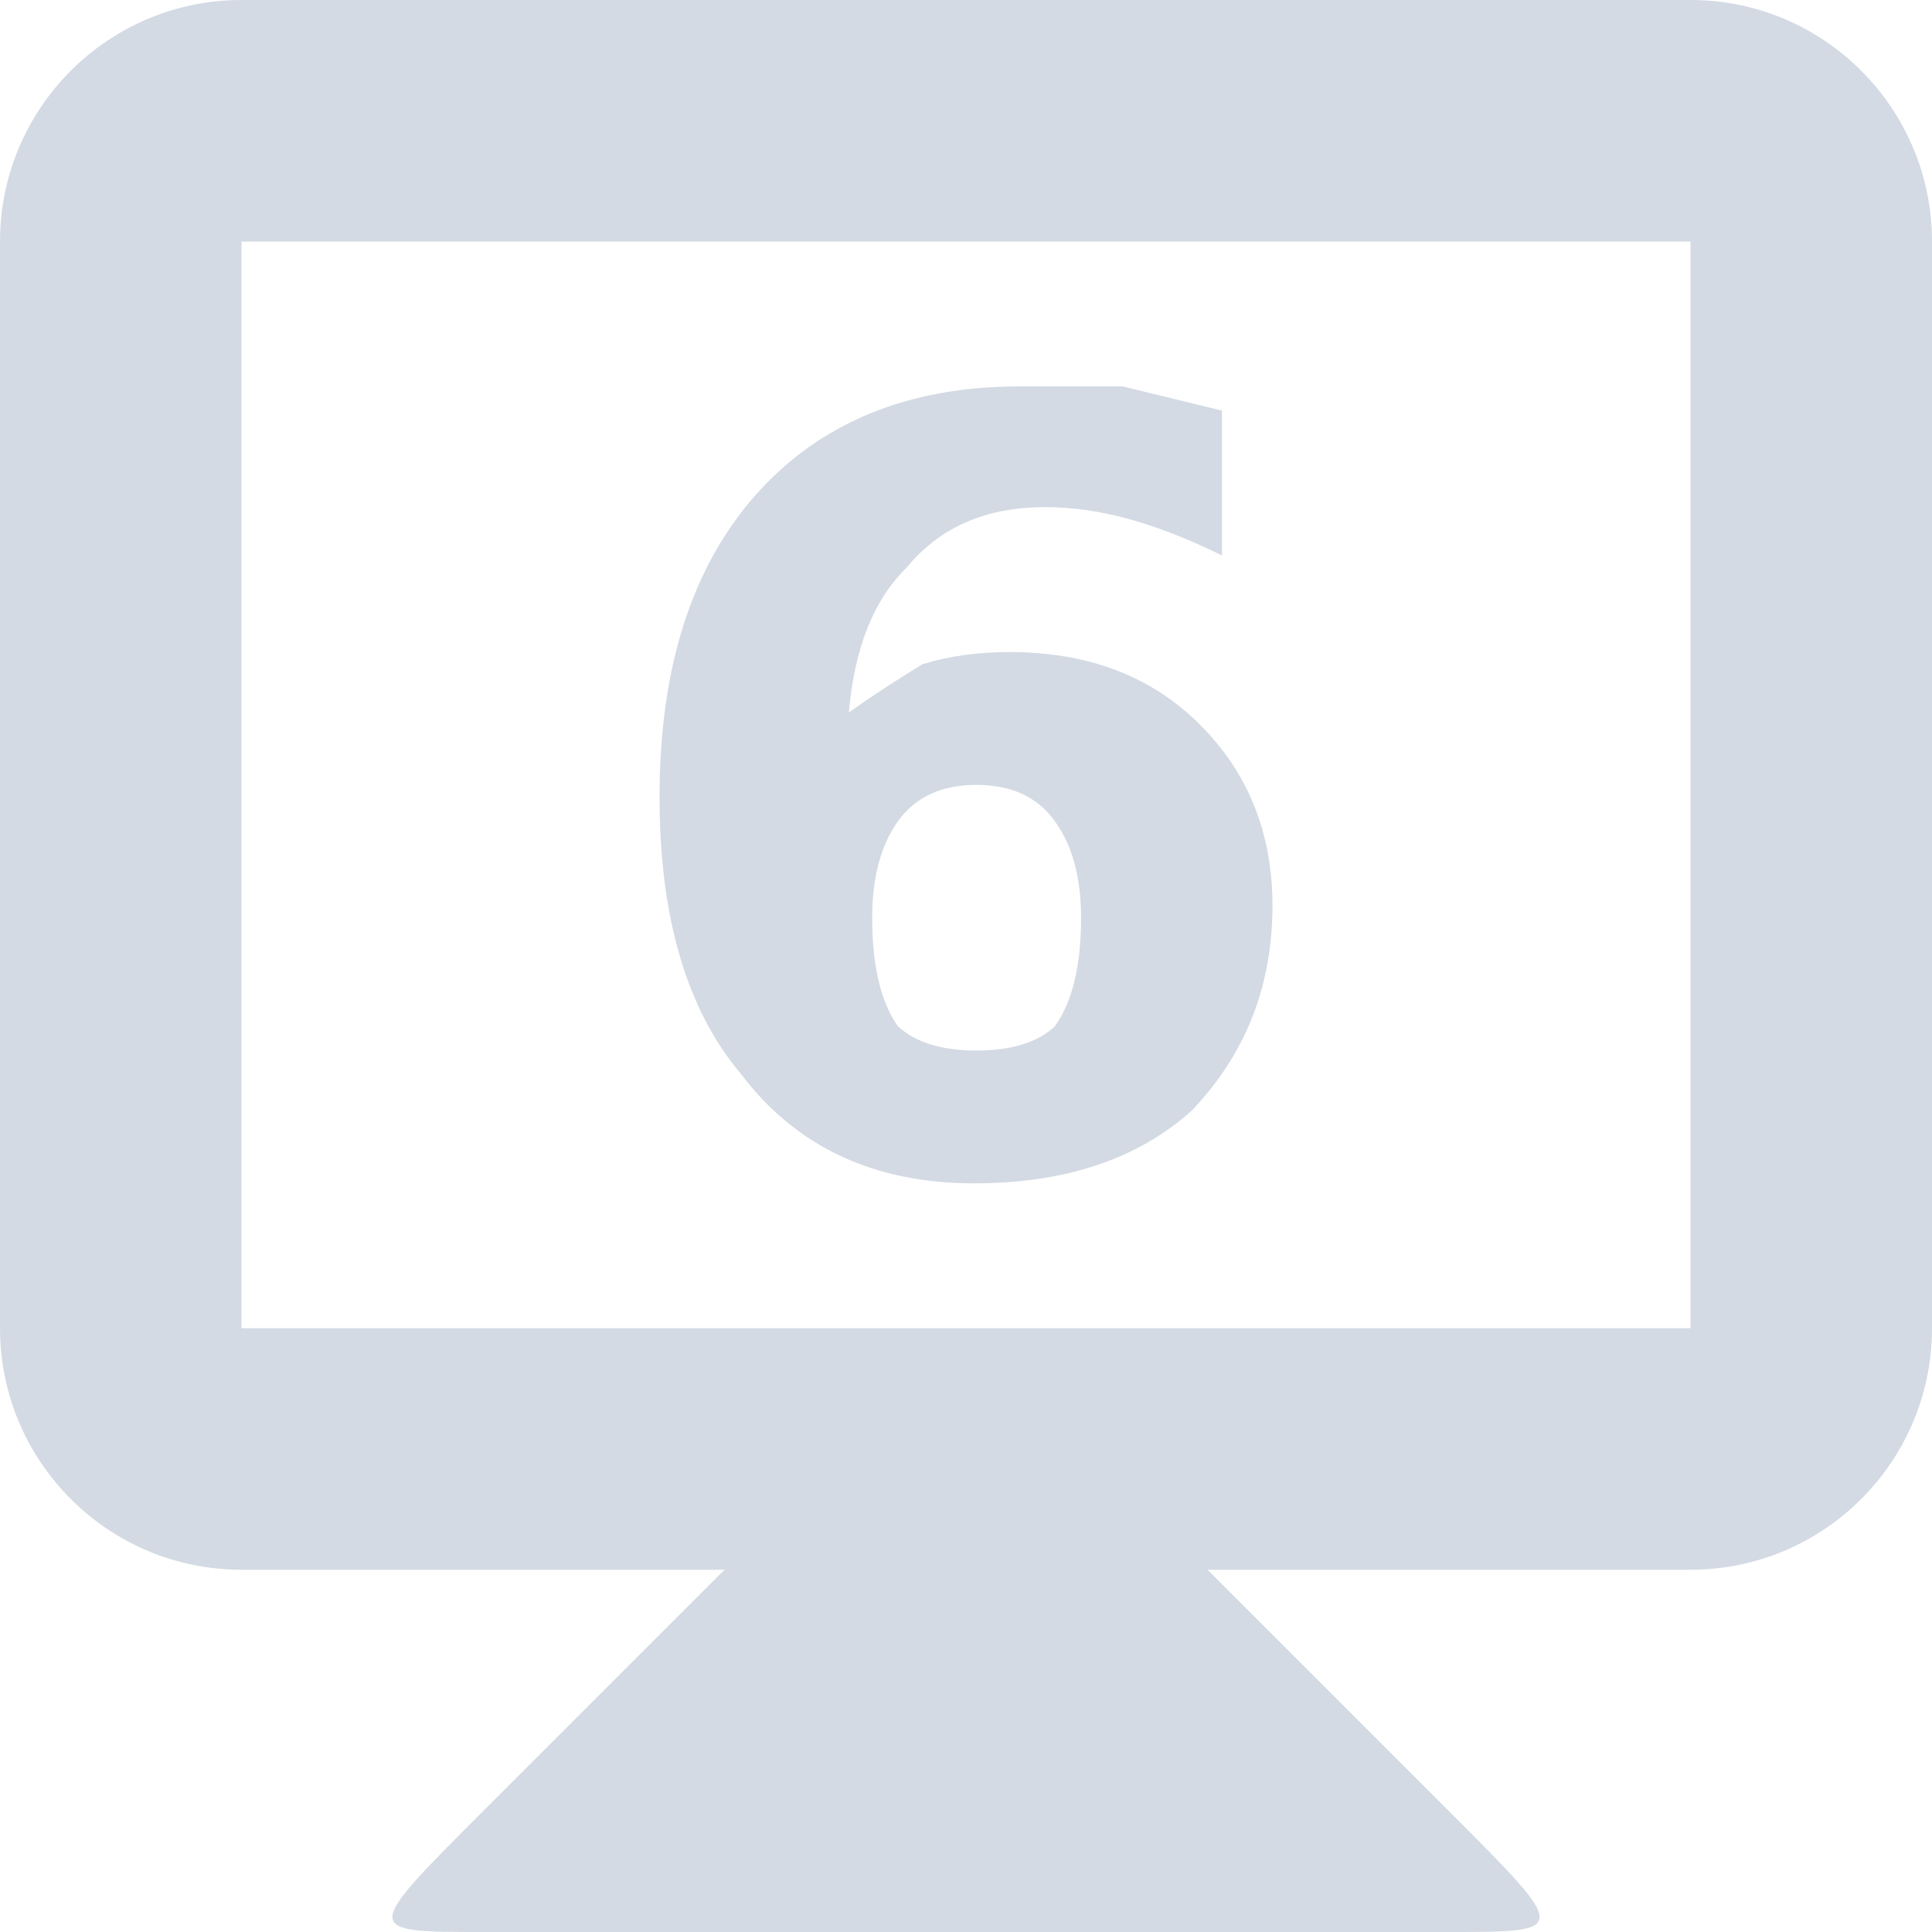 <svg xmlns="http://www.w3.org/2000/svg" width="16" height="16" version="1.1">
 <defs>
  <style id="current-color-scheme" type="text/css">
   .ColorScheme-Text { color:#d3dae3; } .ColorScheme-Highlight { color:#5294e2; }
  </style>
 </defs>
 <g>
  <path style="fill:currentColor" class="ColorScheme-Text" d="M 6,13 4,15 C 3,16 3,16 4,16 H 12 C 13,16 13,16 12,15 L 10,13 V 12 H 6 Z"/>
  <path style="fill:currentColor" class="ColorScheme-Text" d="M 2,0 C 0.892,0 0,0.9 0,2 V 11 C 0,12.1 0.892,13 2,13 H 14 C 15.108,13 16,12.1 16,11 V 2 C 16,0.9 15.108,0 14,0 Z M 2,2 H 14 V 11 H 2 Z"/>
  <g transform="translate(-3.038,-1033.9)">
   <path style="fill:currentColor" class="ColorScheme-Text" d="M 11.124,1040.4 Q 10.692,1040.4 10.475,1040.7 10.261,1041 10.261,1041.5 10.261,1042.1 10.475,1042.4 10.693,1042.6 11.124,1042.6 11.56,1042.6 11.773,1042.4 11.991,1042.1 11.991,1041.5 11.991,1041 11.773,1040.7 11.559,1040.4 11.124,1040.4 Z M 13.158,1037.3 V 1038.5 Q 12.752,1038.3 12.393,1038.2 12.034,1038.1 11.692,1038.1 10.957,1038.1 10.547,1038.6 10.137,1039 10.068,1039.8 10.35,1039.6 10.679,1039.4 11.008,1039.3 11.397,1039.3 12.375,1039.3 12.974,1039.9 13.576,1040.5 13.576,1041.4 13.576,1042.4 12.905,1043.1 12.234,1043.7 11.106,1043.7 9.863,1043.7 9.179,1042.8 8.5,1042 8.5,1040.5 8.5,1038.9 9.295,1038 10.094,1037.1 11.482,1037.1 11.922,1037.1 12.336,1037.1 12.75,1037.2 13.156,1037.3 Z"/>
  </g>
 </g>
</svg>
